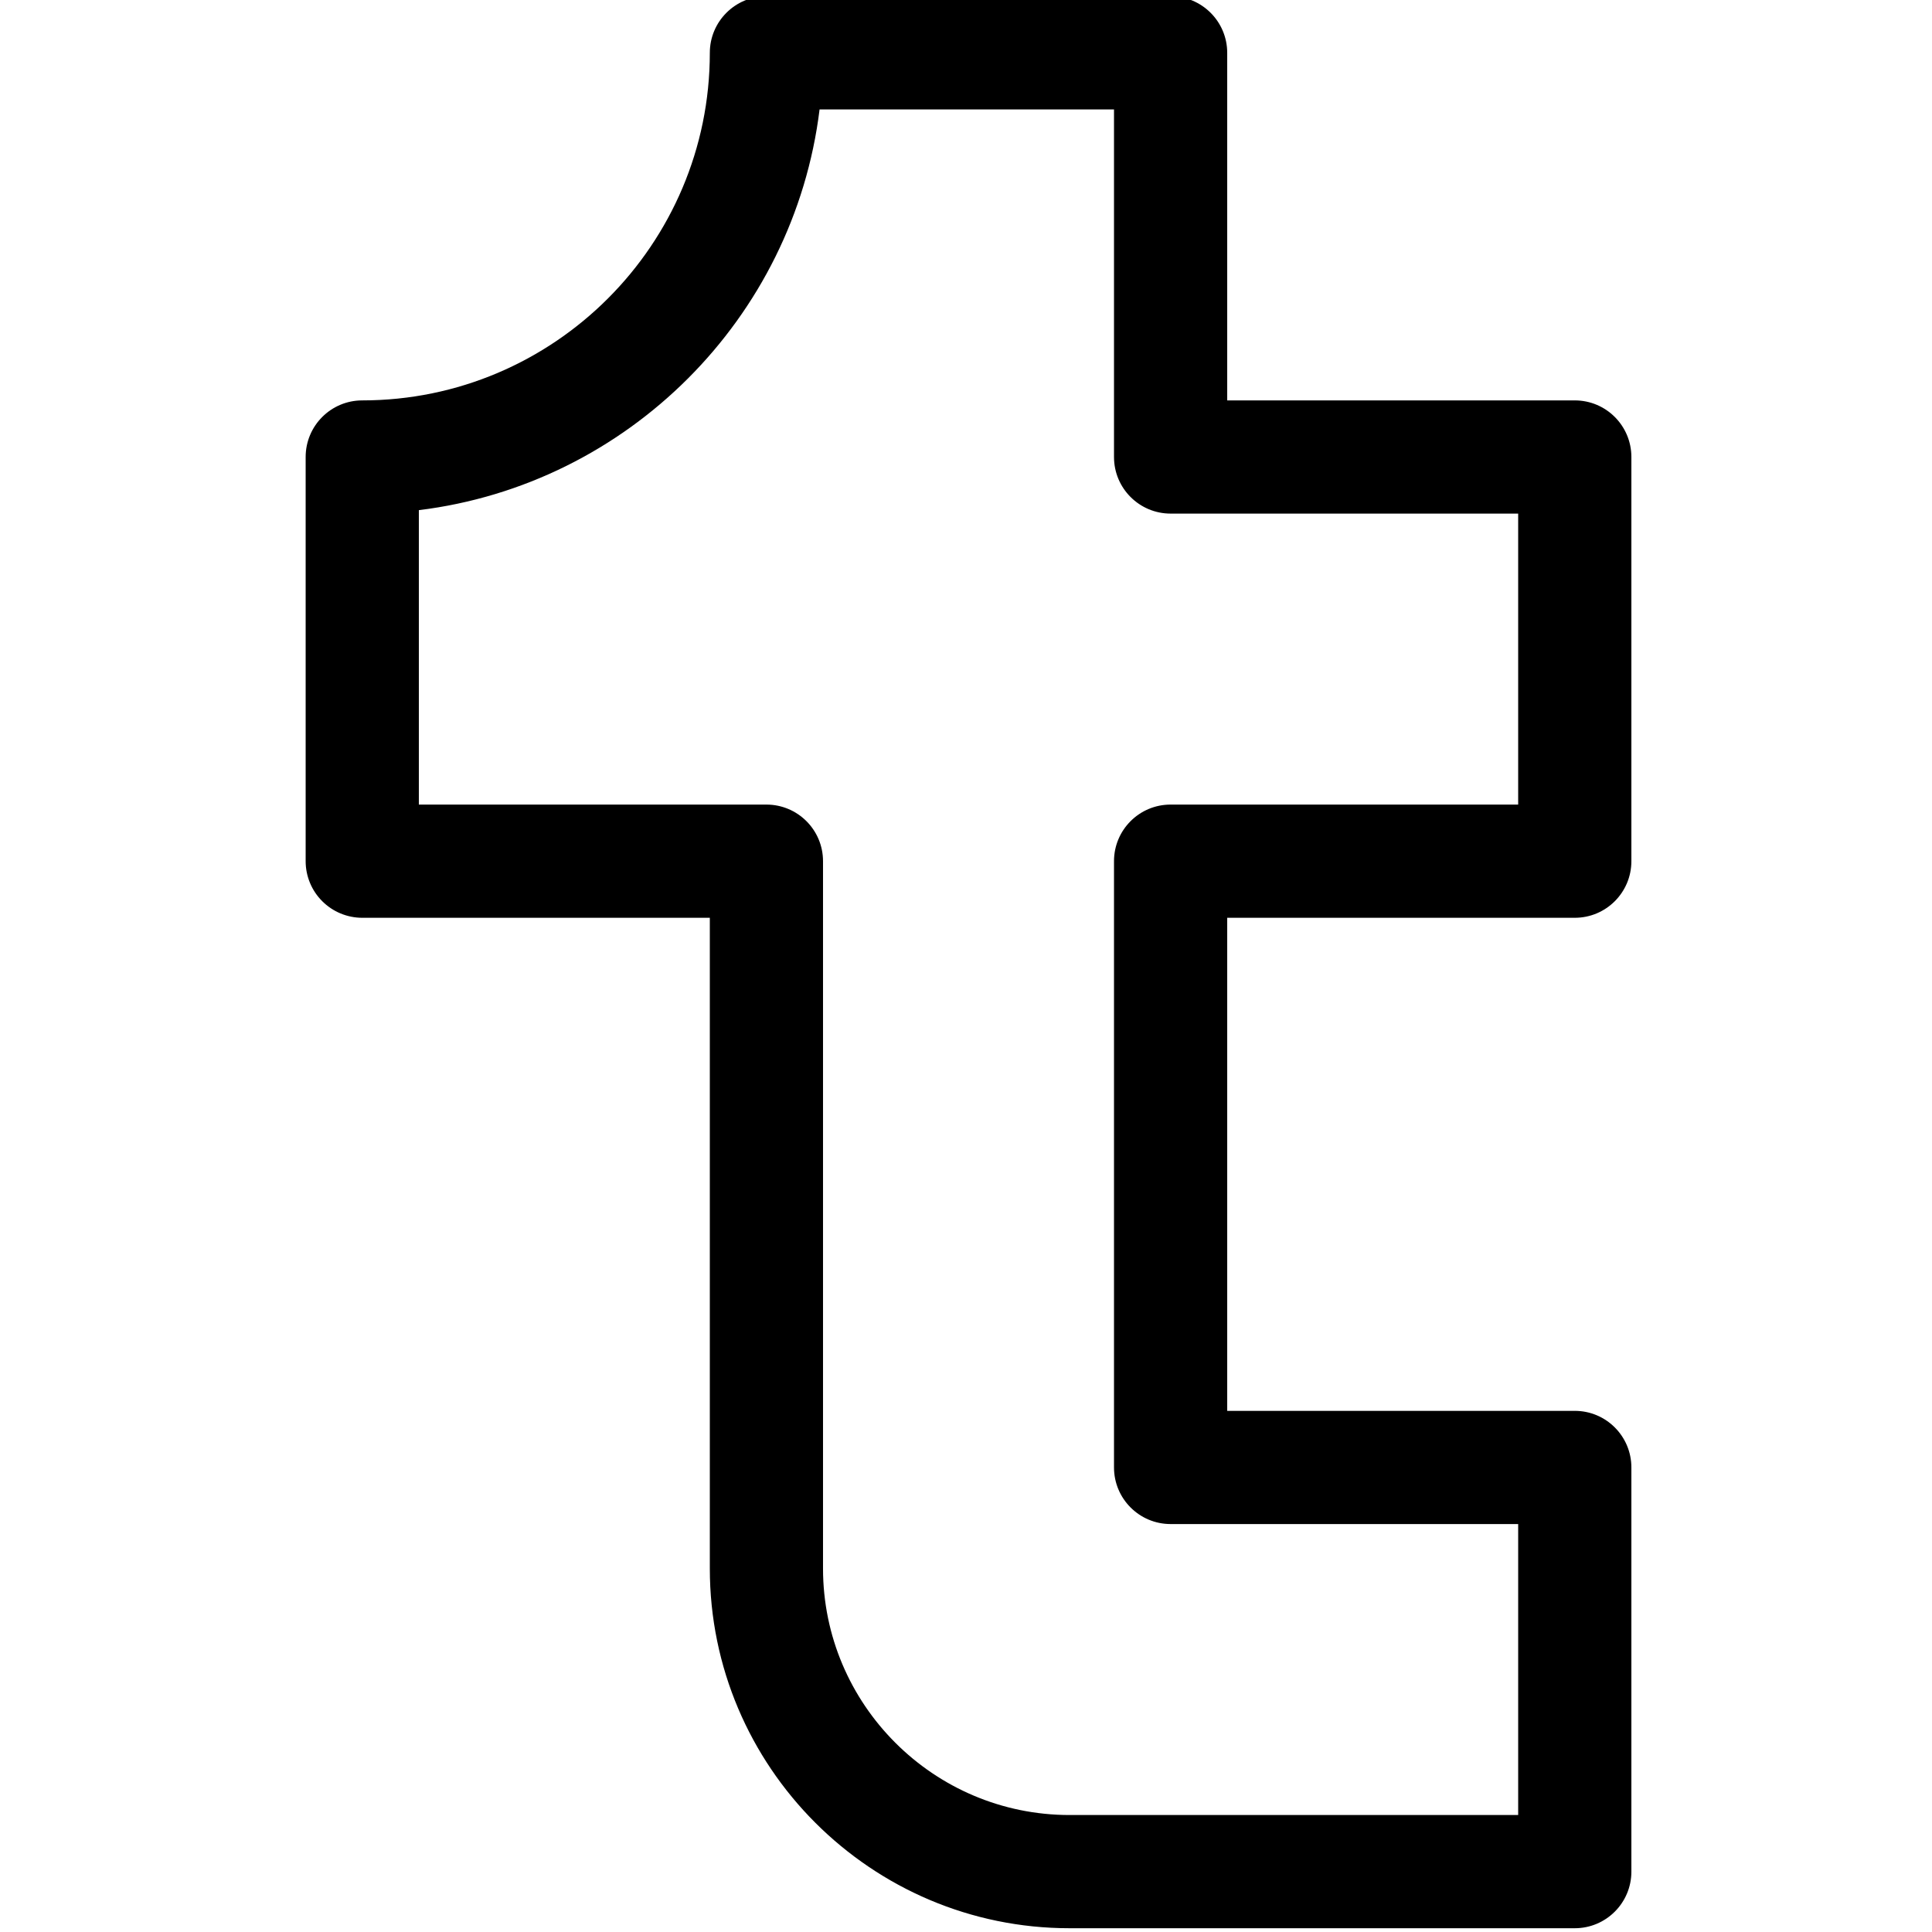 <svg height="511pt" viewBox="-80 1 511 511.999" width="511pt" xmlns="http://www.w3.org/2000/svg"><path d="m336.832 244.223c8.285 0 15-6.715 15-15v-107.113c0-8.285-6.715-15-15-15h-92.109v-92.109c0-8.285-6.715-15-15-15h-107.113c-8.281 0-15 6.715-15 15 0 50.789-41.32 92.109-92.109 92.109-8.281 0-15 6.719-15 15v107.113c0 3.977 1.578 7.793 4.395 10.605 2.812 2.812 6.629 4.395 10.605 4.395h92.109v172.441c0 52.566 42.766 95.336 95.332 95.336h133.891c8.285 0 15-6.719 15-15v-107.109c0-8.285-6.715-15-15-15h-92.109v-130.668zm-107.109 160.668h92.109v77.109h-118.891c-36.023 0-65.332-29.309-65.332-65.332v-187.445c0-8.285-6.715-15-15-15h-92.109v-78.027c55.371-6.809 99.387-50.824 106.195-106.195h78.027v92.109c0 8.285 6.715 15 15 15h92.109v77.113h-92.109c-8.285 0-15 6.715-15 15v160.668c0 8.281 6.715 15 15 15zm0 0"/></svg>